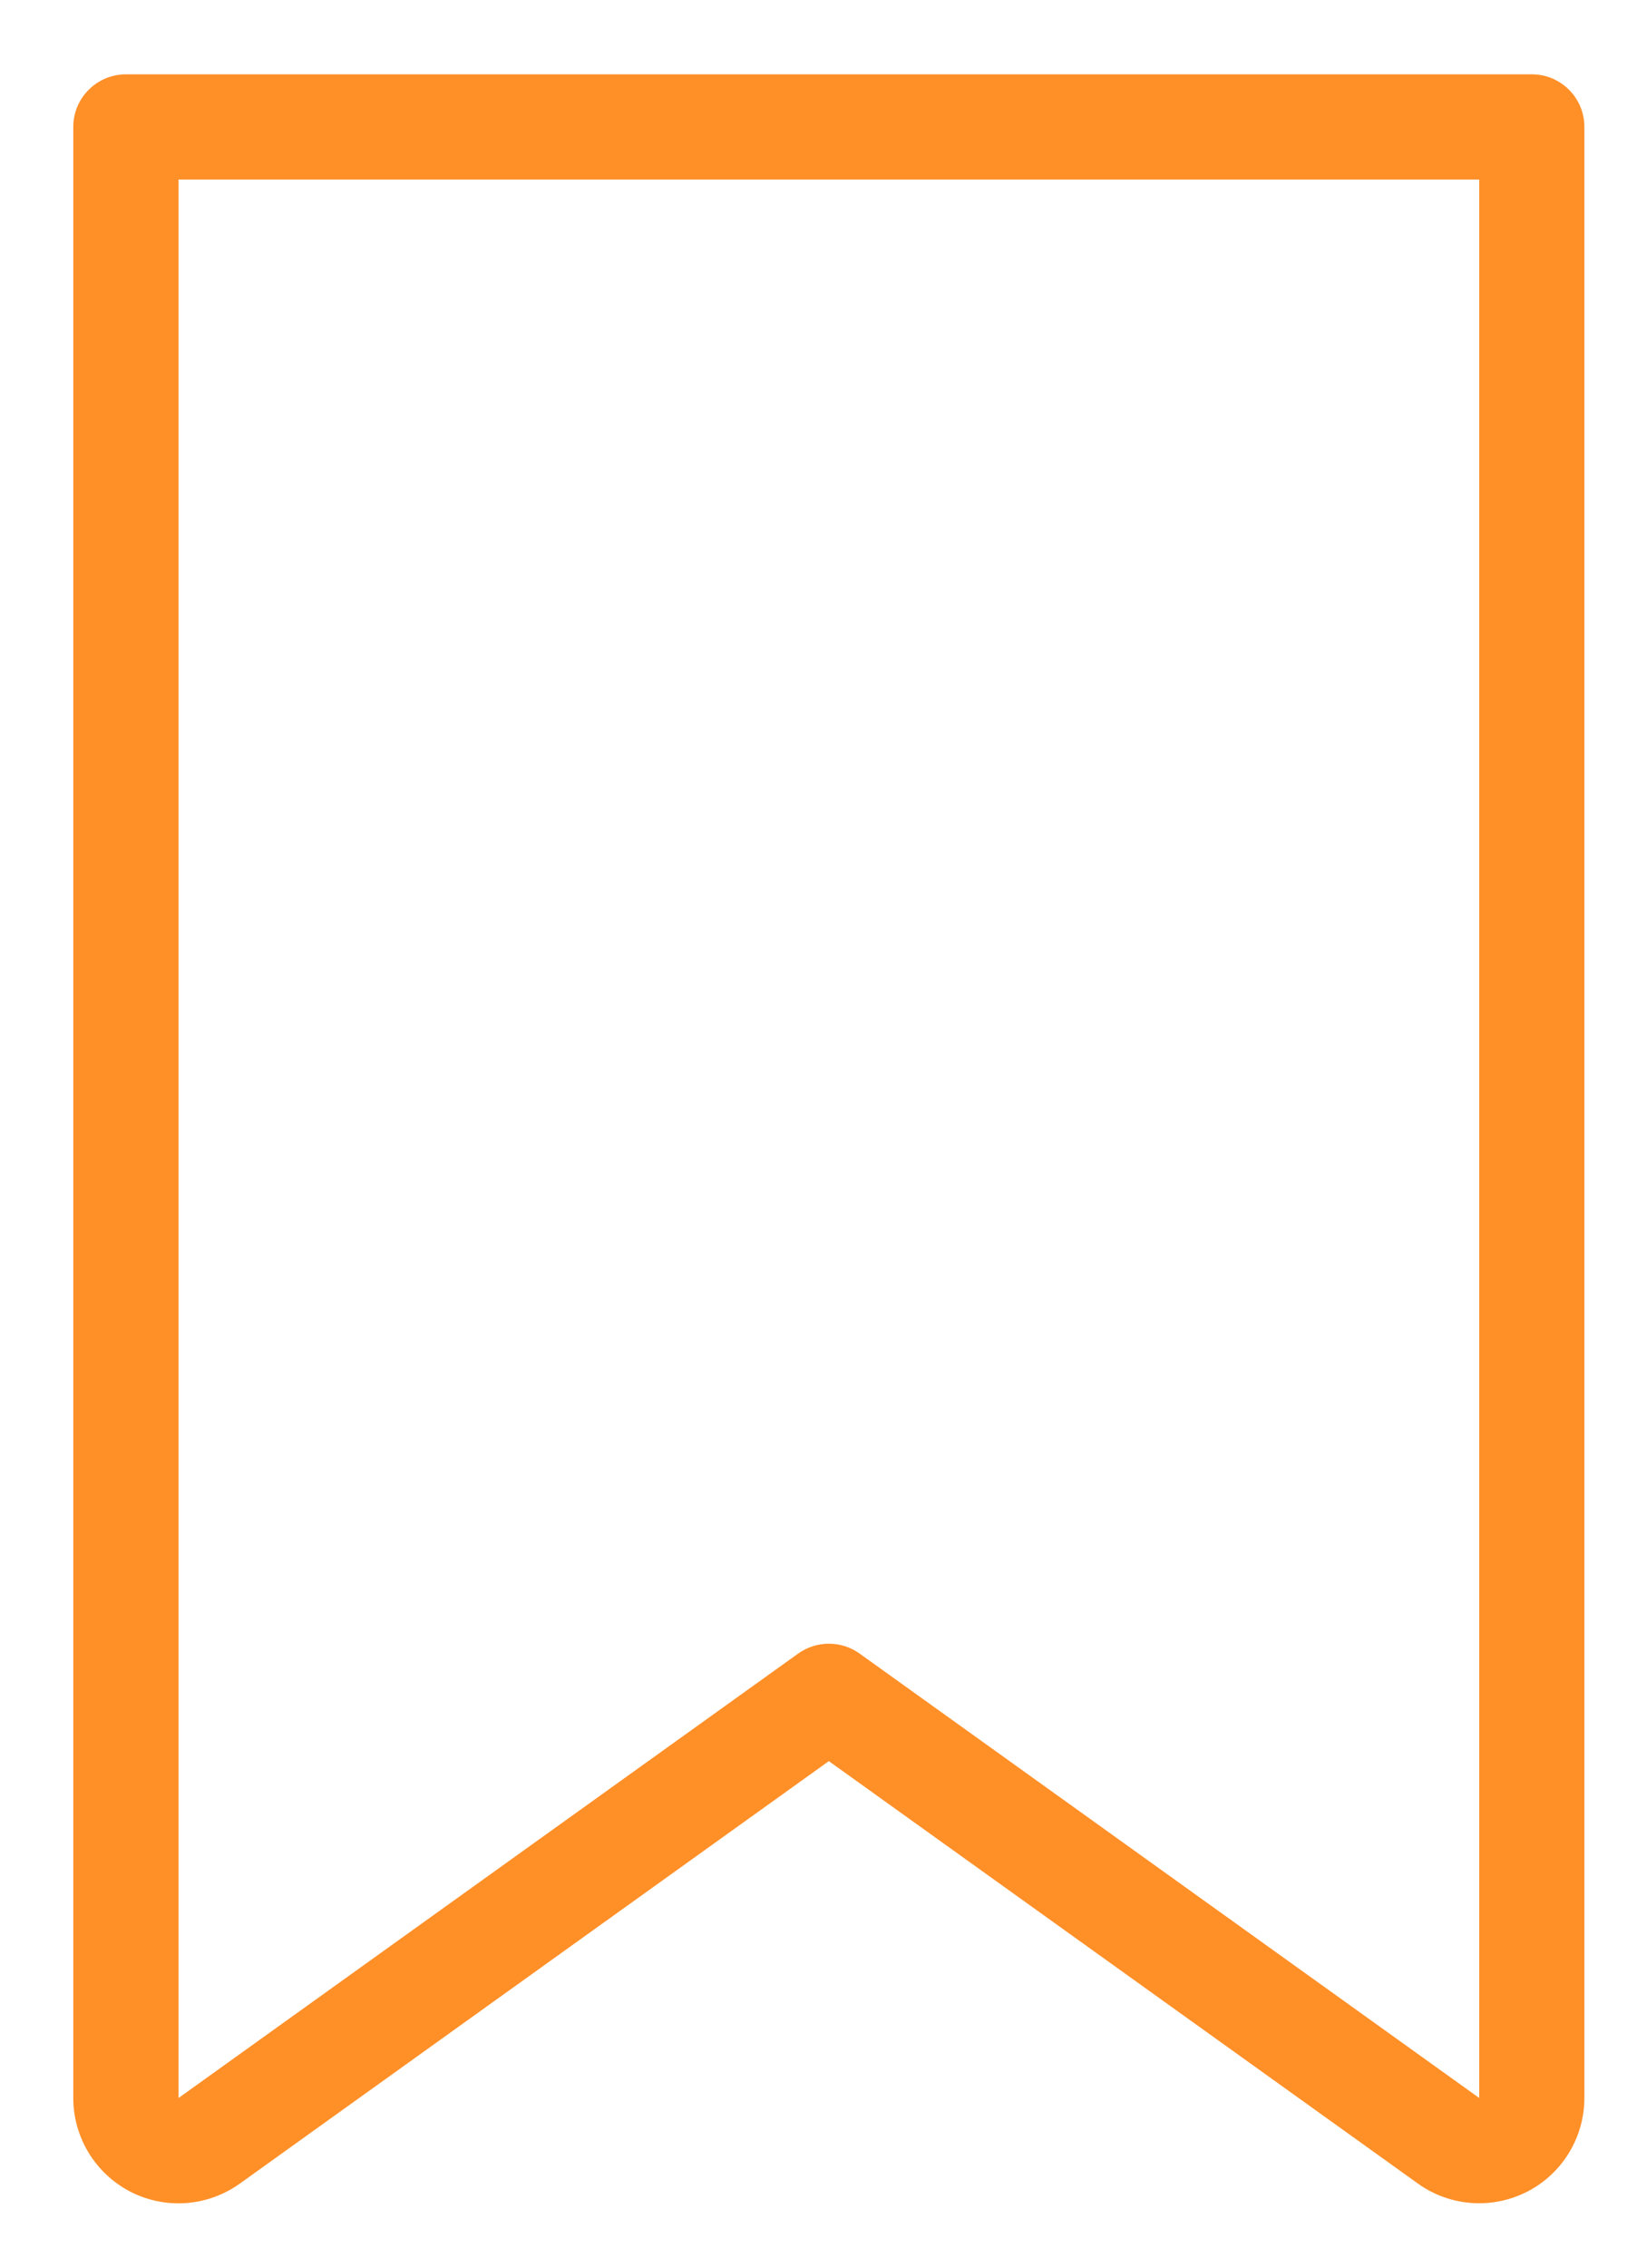 <svg width="13" height="18" viewBox="0 0 13 18" fill="none" xmlns="http://www.w3.org/2000/svg">
<path d="M12.165 0.59H1C0.77 0.59 0.582 0.777 0.582 1.007V16.653C0.582 16.966 0.757 17.253 1.036 17.397C1.315 17.54 1.65 17.515 1.905 17.332L6.582 13.979L11.26 17.332C11.515 17.515 11.85 17.539 12.129 17.396C12.407 17.253 12.582 16.966 12.582 16.653V1.007C12.582 0.777 12.395 0.59 12.165 0.59ZM11.747 16.653L6.826 13.125C6.68 13.021 6.485 13.021 6.339 13.125L1.418 16.653V1.425H11.747V16.653Z" fill="#ff8f27"/>
</svg>

